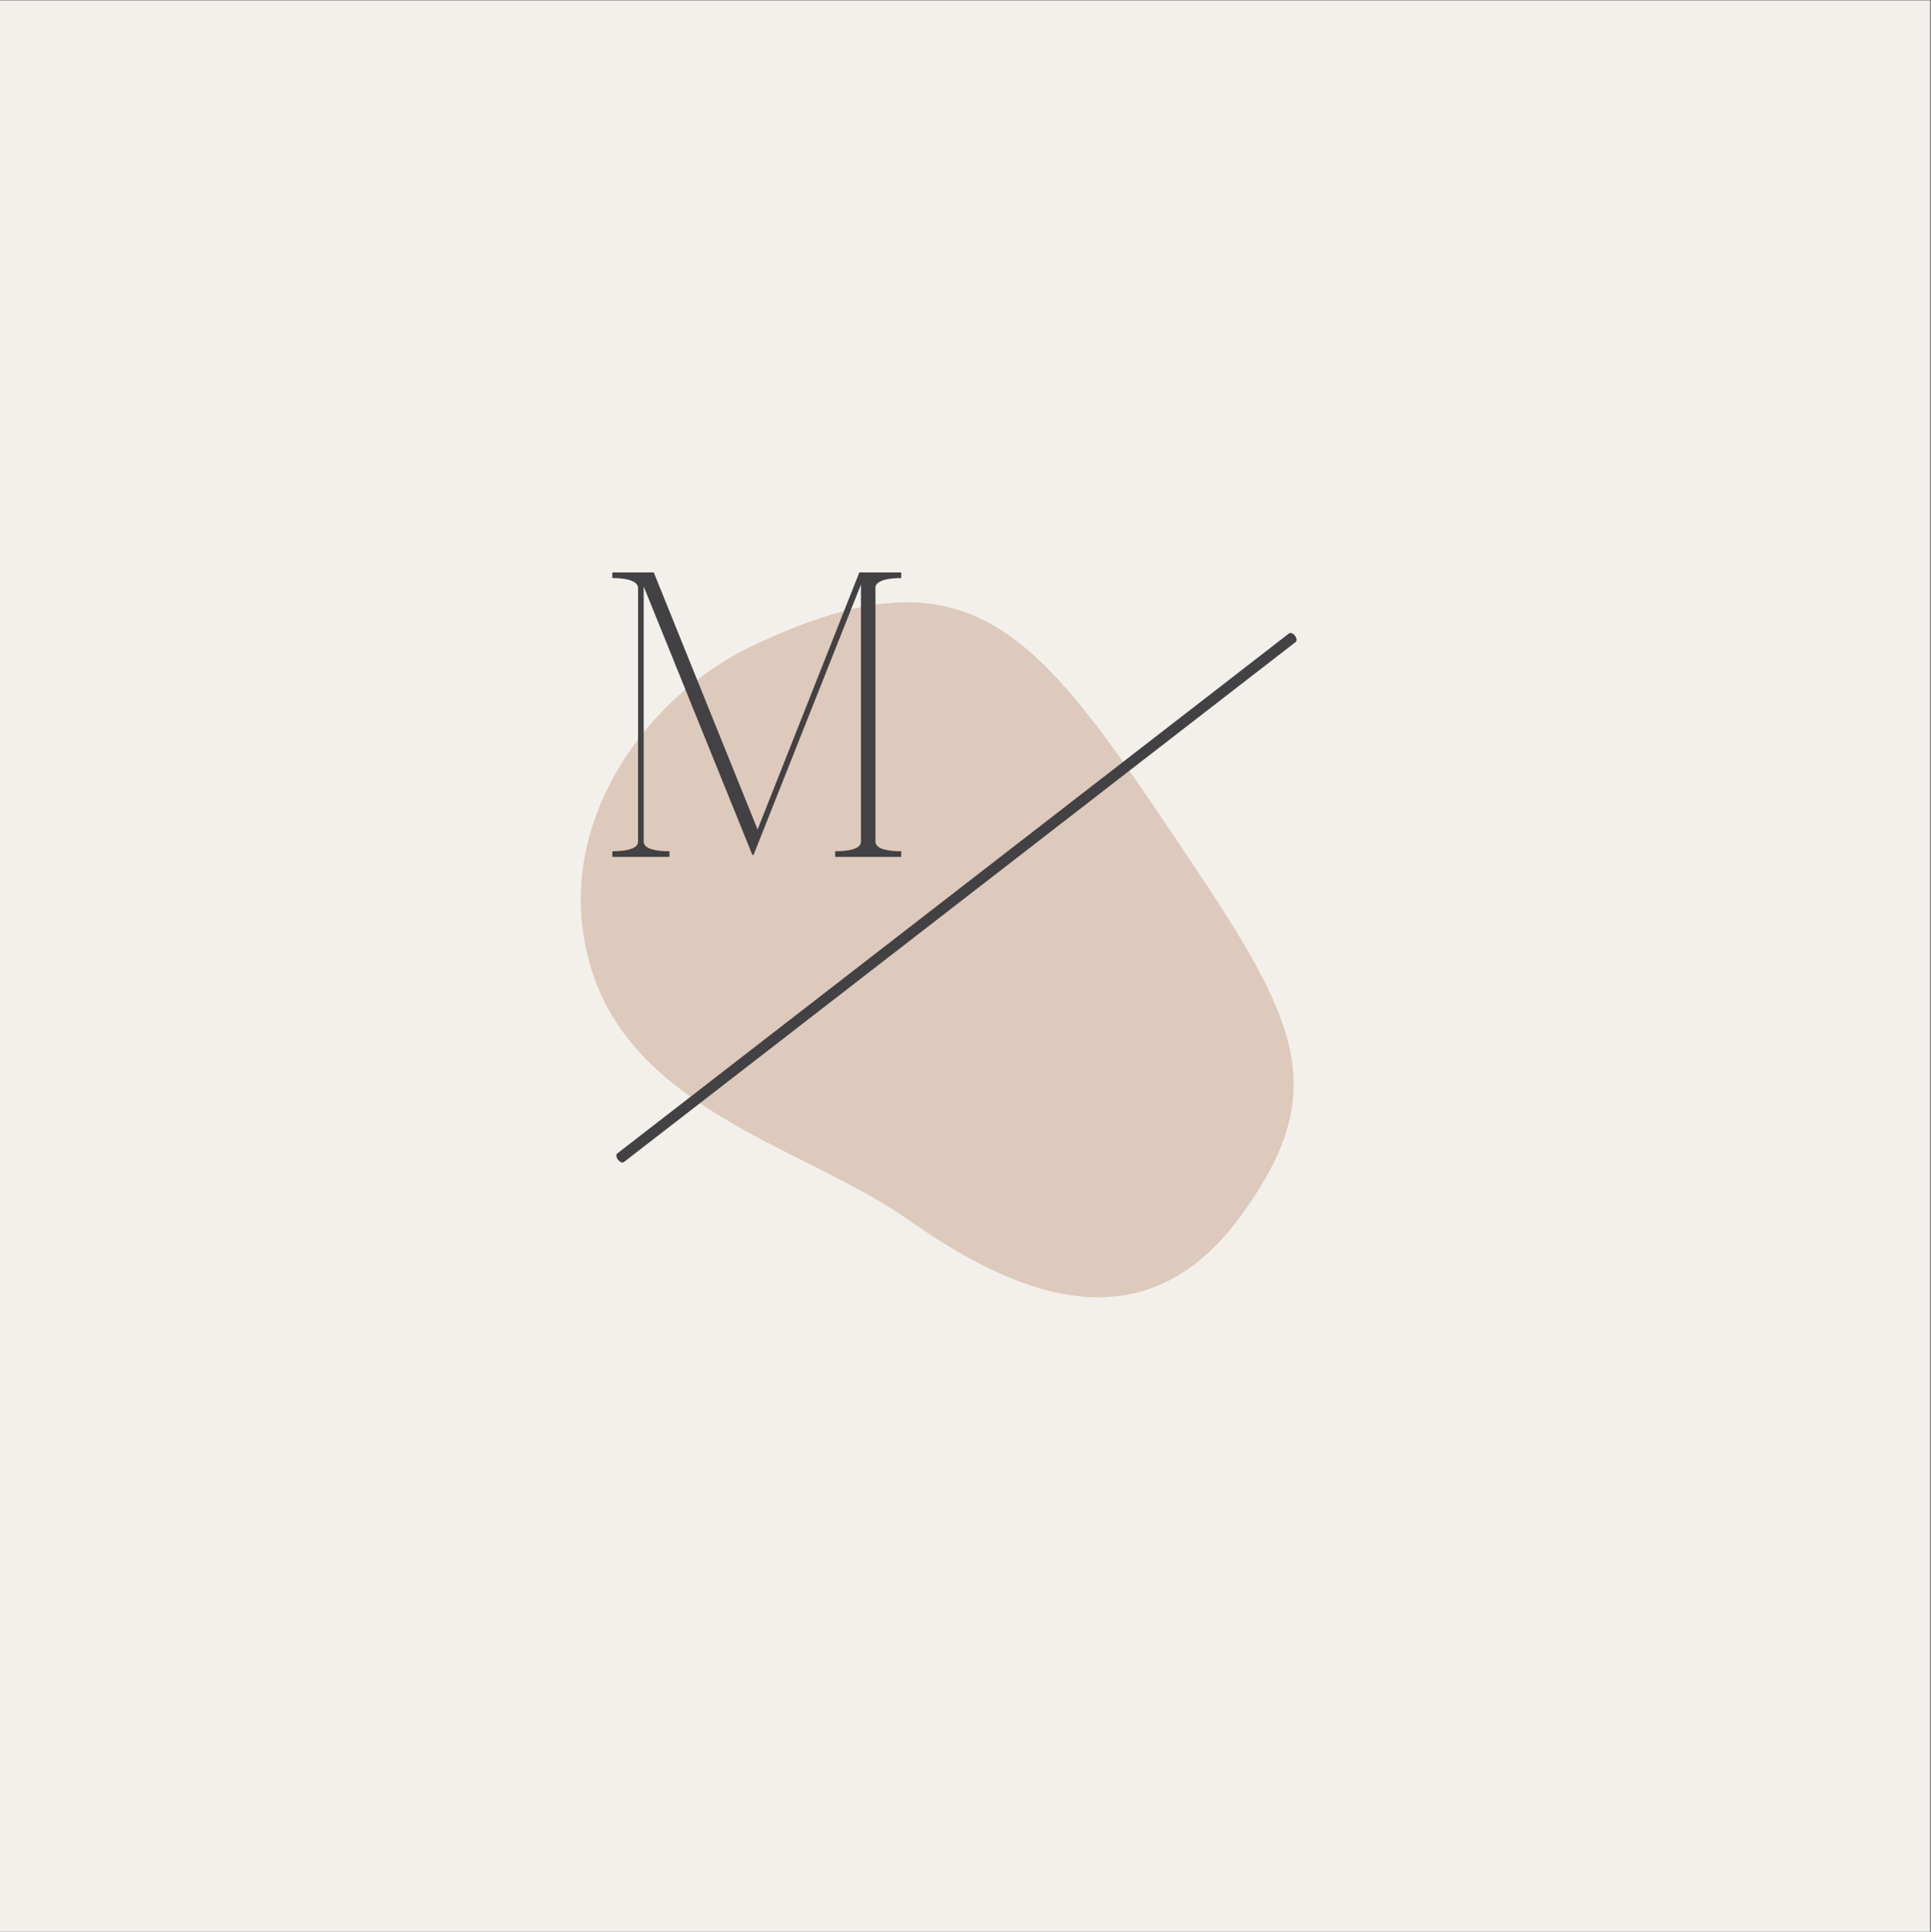 <?xml version="1.0" encoding="iso-8859-1"?>
<svg xmlns="http://www.w3.org/2000/svg" xmlns:xlink="http://www.w3.org/1999/xlink" width="224.88pt" height="225pt" viewBox="0 0 224.88 225" version="1.2">
	
	
	

	
	
	<rect x="0" y="0" width="224.88" height="225" fill="#808080" stroke="none"/>
	
	
	

	
	
	<defs>
		
		
		

		
		
		<g>
			
			
			

			
			
			<symbol overflow="visible" id="glyph0-0">
				
				
				

				
				
				<path style="stroke:none;" d="M 2.344 -0.656 L 2.344 0 L 8.996 0 L 8.996 -0.656 C 7.355 -0.656 5.996 -0.938 5.996 -1.781 L 5.996 -31.484 L 18.648 -0.234 L 18.789 -0.234 L 31.297 -31.719 L 31.297 -1.781 C 31.297 -0.938 29.938 -0.656 28.297 -0.656 L 28.297 0 L 35.984 0 L 35.984 -0.656 C 34.344 -0.656 32.984 -0.938 32.984 -1.781 L 32.984 -31.344 C 32.984 -32.141 34.344 -32.469 35.984 -32.469 L 35.984 -33.125 L 31.109 -33.125 L 19.258 -3.188 L 7.168 -33.125 L 2.344 -33.125 L 2.344 -32.469 C 3.984 -32.469 5.293 -32.141 5.34 -31.344 L 5.34 -1.781 C 5.34 -0.938 3.984 -0.656 2.344 -0.656 Z M 2.344 -0.656 " animation_id="0"/>
				
				
				

			
			
			</symbol>
			
			
			

			
			
			<symbol overflow="visible" id="glyph1-0">
				
				

				
				
				

			
			</symbol>
			
			
			

			
			
			<symbol overflow="visible" id="glyph2-0">
				
				

				
				
				

			
			</symbol>
			
			
			

			
			
			<symbol overflow="visible" id="glyph2-1">
				
				

				
				
				

			
			</symbol>
			
			
			

			
			
			<symbol overflow="visible" id="glyph2-2">
				
				

				
				
				

			
			</symbol>
			
			
			

			
			
			<symbol overflow="visible" id="glyph2-3">
				
				

				
				
				

			
			</symbol>
			
			
			

			
			
			<symbol overflow="visible" id="glyph2-4">
				
				

				
				
				

			
			</symbol>
			
			
			

			
			
			<symbol overflow="visible" id="glyph2-5">
				
				

				
				
				

			
			</symbol>
			
			
			

		
		
		</g>
		
		
		

		
		
		<clipPath id="clip1">
			
			
			
  
			
			
			<path d="M 0 0.059 L 224.762 0.059 L 224.762 224.938 L 0 224.938 Z M 0 0.059 " animation_id="8"/>
			
			
			

		
		
		</clipPath>
		
		
		

		
		
		<clipPath id="clip2">
			
			
			
  
			
			
			<path d="M 67 70 L 151 70 L 151 152 L 67 152 Z M 67 70 " animation_id="9"/>
			
			
			

		
		
		</clipPath>
		
		
		

		
		
		<clipPath id="clip3">
			
			
			
  
			
			
			<path d="M 86.105 50.957 L 172.234 93.234 L 138.875 161.199 L 52.742 118.922 Z M 86.105 50.957 " animation_id="10"/>
			
			
			

		
		
		</clipPath>
		
		
		

		
		
		<clipPath id="clip4">
			
			
			
  
			
			
			<path d="M 86.105 50.957 L 172.234 93.234 L 138.875 161.199 L 52.742 118.922 Z M 86.105 50.957 " animation_id="11"/>
			
			
			

		
		
		</clipPath>
		
		
		

	
	
	</defs>
	
	
	

	
	
	<g id="surface1">
		
		
		

		
		
		<g clip-path="url(#clip1)" clip-rule="nonzero">
			
			
			

			
			
			

			
			
			<path style=" stroke:none;fill-rule:nonzero;fill:rgb(95.29%,94.119%,92.549%);fill-opacity:1;" d="M 0 0.059 L 224.879 0.059 L 224.879 224.941 L 0 224.941 Z M 0 0.059 " animation_id="13"/>
			
			
			

		
		
		</g>
		
		
		

		
		
		<g clip-path="url(#clip2)" clip-rule="nonzero">
			
			
			

			
			
			<g clip-path="url(#clip3)" clip-rule="nonzero">
				
				
				

				
				
				<g clip-path="url(#clip4)" clip-rule="nonzero">
					
					
					

					
					
					<path style=" stroke:none;fill-rule:nonzero;fill:rgb(86.67%,79.219%,73.729%);fill-opacity:1;" d="M 87.578 75.227 C 74.879 81.258 63.703 96.848 68.961 113.156 C 74.219 129.461 94.09 133.824 105.645 141.945 C 117.195 150.062 132.637 157.645 144.328 141.812 C 156.031 125.992 150.637 117.949 135.262 95.195 C 119.887 72.438 111.949 63.645 87.578 75.227 Z M 87.578 75.227 " animation_id="14"/>
					
					
					

				
				
				</g>
				
				
				

			
			
			</g>
			
			
			

		
		
		</g>
		
		
		

		
		
		<path style="fill:none;stroke-width:1;stroke-linecap:round;stroke-linejoin:miter;stroke:rgb(25.879%,25.49%,26.27%);stroke-opacity:1;stroke-miterlimit:4;" d="M 0.501 0.002 L 132.444 -0 " transform="matrix(0.593,-0.459,0.772,0.999,71.971,135.044)" animation_id="15"/>
		
		
		

		
		
		<g style="fill:rgb(25.879%,25.49%,26.27%);fill-opacity:1;">
			
			
			
  
			
			
			<use xlink:href="#glyph0-0" x="68.968" y="99.779"/>
			
			
			

		
		
		</g>
		
		
		

		
		
		<g style="fill:rgb(25.879%,25.49%,26.27%);fill-opacity:1;">
			
			
			
  
			
			
			<use xlink:href="#glyph1-0" x="120.371" y="141.178"/>
			
			
			

		
		
		</g>
		
		
		

		
		
		<g style="fill:rgb(25.879%,25.49%,26.27%);fill-opacity:1;">
			
			
			
  
			
			
			<use xlink:href="#glyph2-0" x="70.59" y="165.423"/>
			
			
			

		
		
		</g>
		
		
		

		
		
		<g style="fill:rgb(25.879%,25.49%,26.27%);fill-opacity:1;">
			
			
			
  
			
			
			<use xlink:href="#glyph2-1" x="83.852" y="165.423"/>
			
			
			

		
		
		</g>
		
		
		

		
		
		<g style="fill:rgb(25.879%,25.49%,26.27%);fill-opacity:1;">
			
			
			
  
			
			
			<use xlink:href="#glyph2-2" x="95.987" y="165.423"/>
			
			
			

		
		
		</g>
		
		
		

		
		
		<g style="fill:rgb(25.879%,25.49%,26.27%);fill-opacity:1;">
			
			
			
  
			
			
			<use xlink:href="#glyph2-3" x="108.194" y="165.423"/>
			
			
			

		
		
		</g>
		
		
		

		
		
		<g style="fill:rgb(25.879%,25.49%,26.27%);fill-opacity:1;">
			
			
			
  
			
			
			<use xlink:href="#glyph2-4" x="117.116" y="165.423"/>
			
			
			

		
		
		</g>
		
		
		

		
		
		<g style="fill:rgb(25.879%,25.49%,26.27%);fill-opacity:1;">
			
			
			
  
			
			
			<use xlink:href="#glyph2-5" x="131.301" y="165.423"/>
			
			
			

		
		
		</g>
		
		
		

		
		
		<g style="fill:rgb(25.879%,25.49%,26.27%);fill-opacity:1;">
			
			
			
  
			
			
			<use xlink:href="#glyph2-2" x="145.235" y="165.423"/>
			
			
			

		
		
		</g>
		
		
		

	
	
	</g>
	
	
	



</svg>
